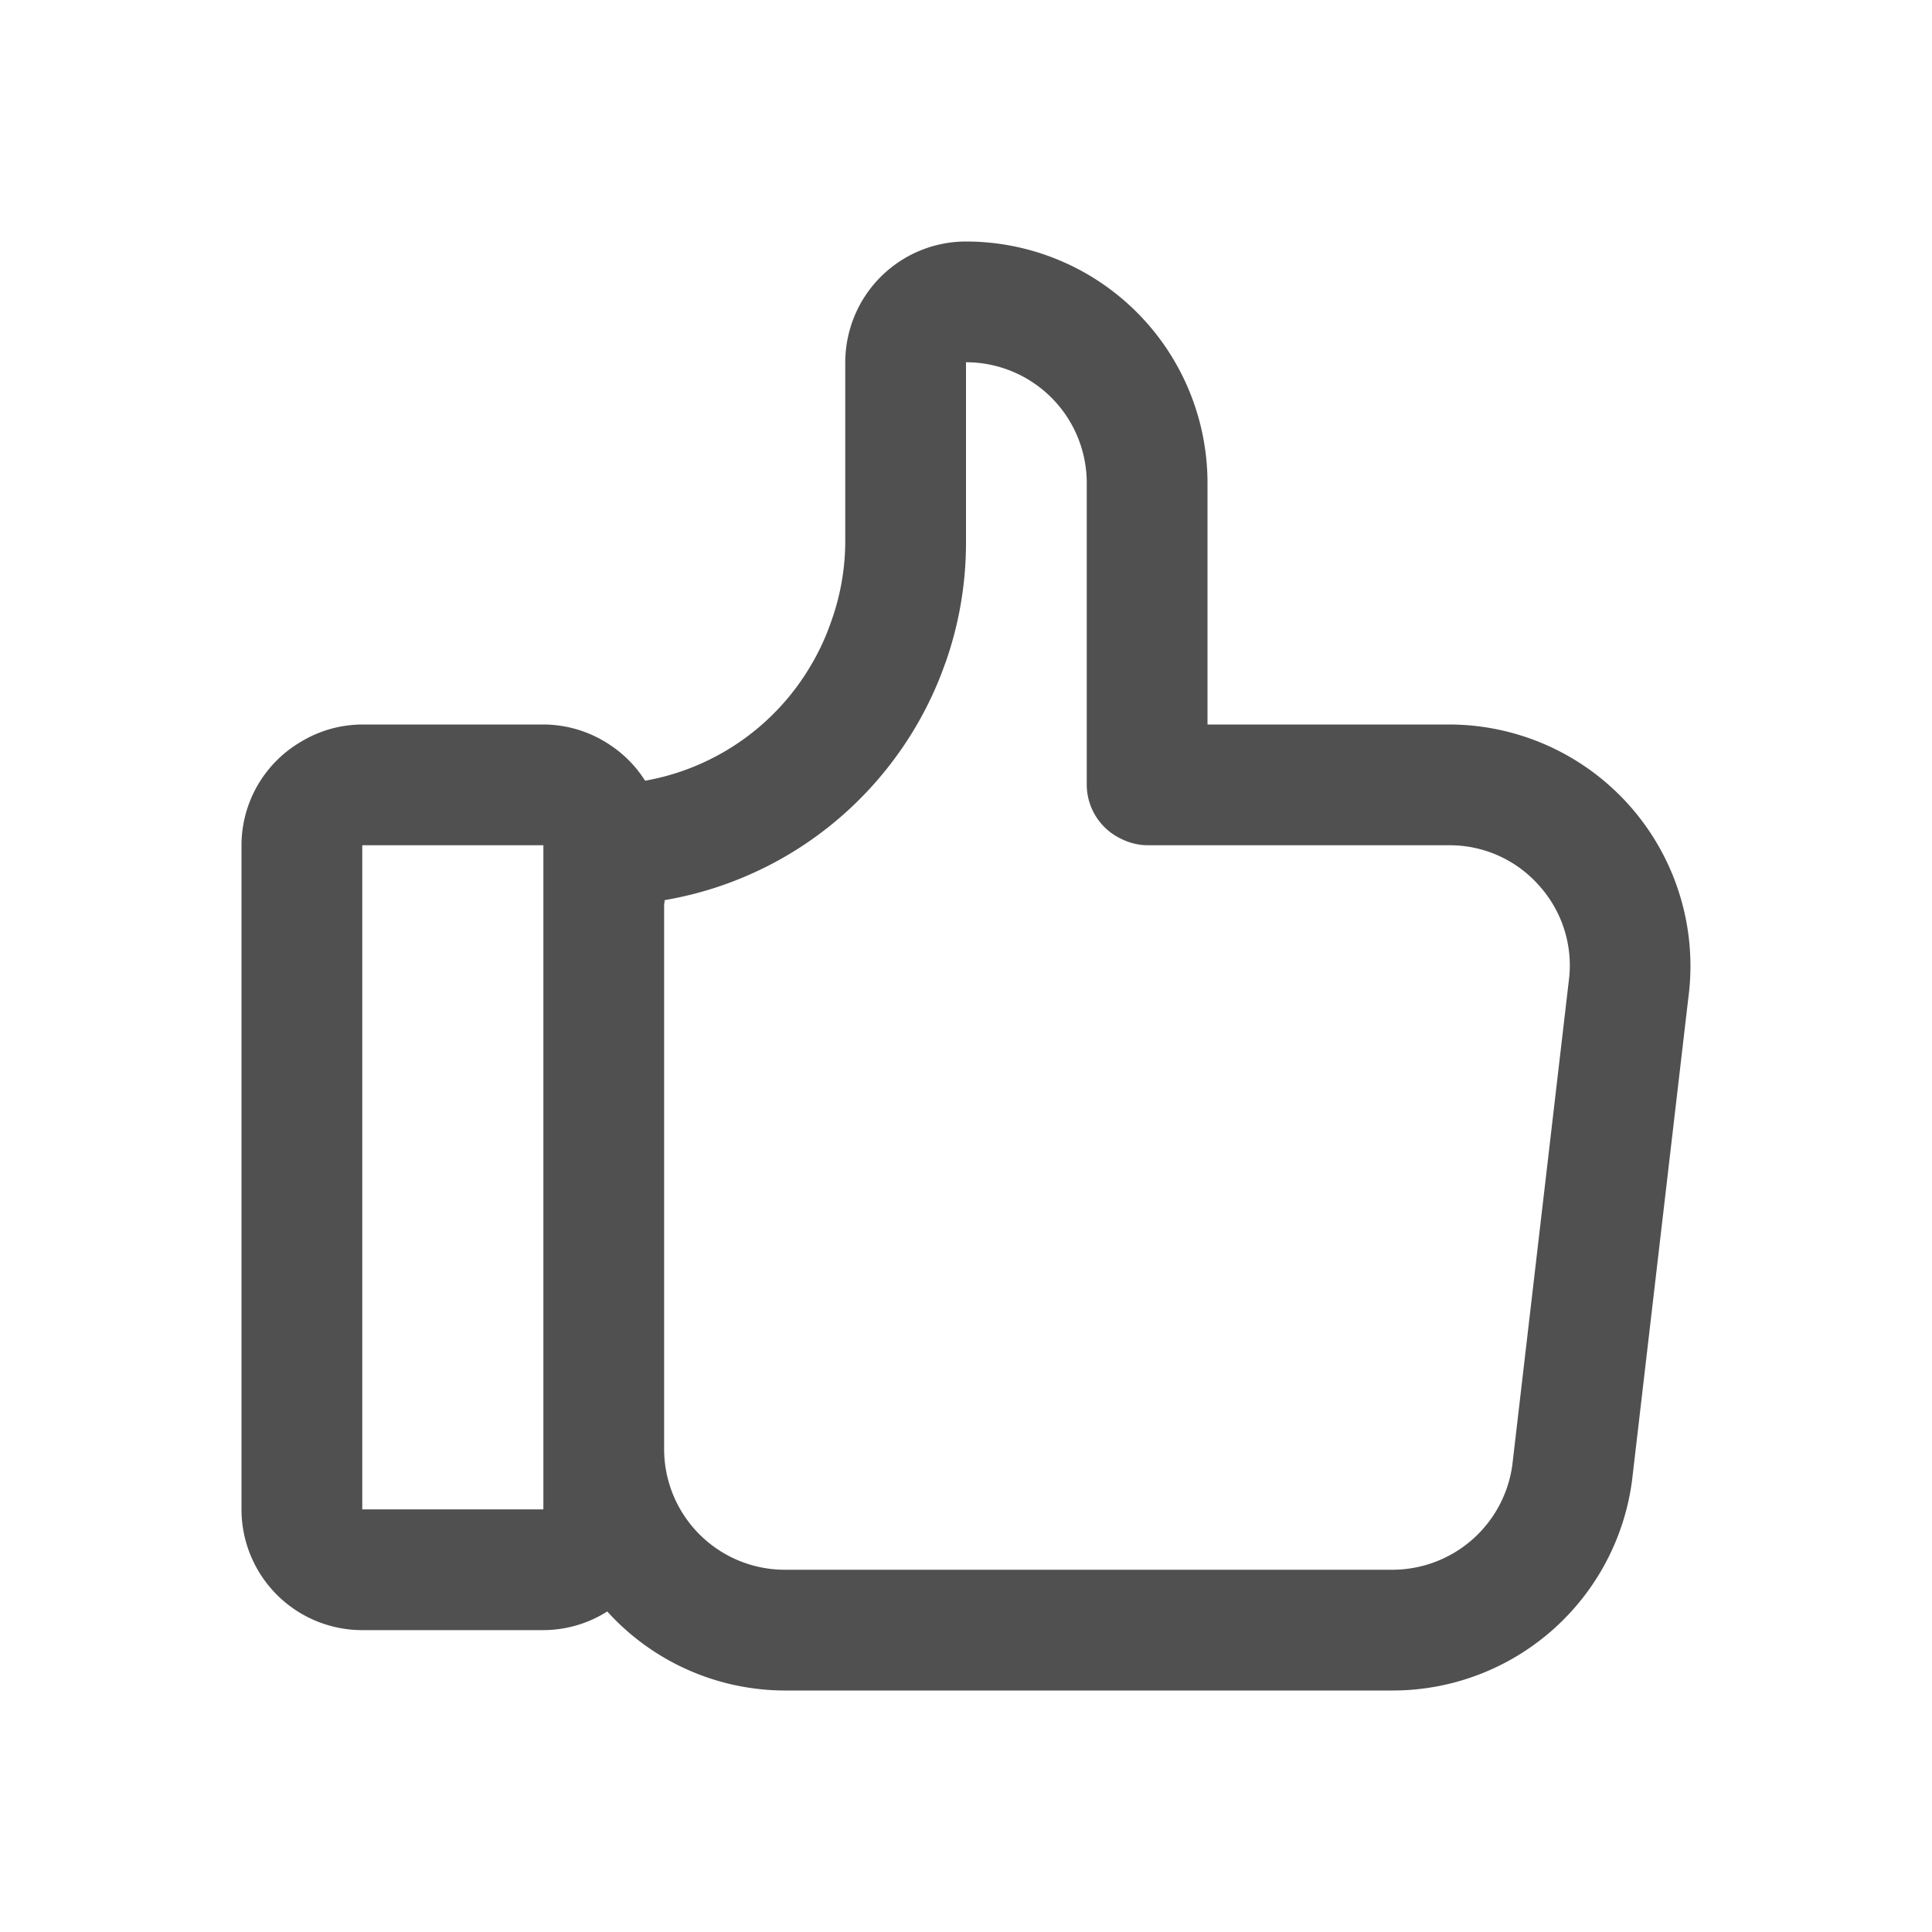 <svg xmlns="http://www.w3.org/2000/svg" width="32" height="32" viewBox="0 0 32 32">
    <g data-name="16_ena_like">
        <path data-name="Rectangle 2831" style="fill:none" d="M0 0h32v32H0z"/>
        <path data-name="Path 4063" d="M-537-6714h-4v-4a4 4 0 0 0-4-4 2 2 0 0 0-1.954 1.579 2.009 2.009 0 0 0-.046.421v3a3.955 3.955 0 0 1-.24 1.314 3.871 3.871 0 0 1-.317.686 3.99 3.99 0 0 1-2.758 1.931 1.989 1.989 0 0 0-.627-.622A1.984 1.984 0 0 0-552-6714h-3a1.978 1.978 0 0 0-1.017.287A1.989 1.989 0 0 0-557-6712v11a2 2 0 0 0 2 2h3a1.984 1.984 0 0 0 1.058-.309A3.978 3.978 0 0 0-548-6698h10.066a4 4 0 0 0 3.965-3.471l.933-8A4 4 0 0 0-537-6714zm-15 13h-3v-11h3v11zm16.982-8.736-.933 8a2.007 2.007 0 0 1-1.983 1.736H-548a2 2 0 0 1-2-2v-9c0-.031.008-.061.009-.091a5.987 5.987 0 0 0 3.454-1.909 6 6 0 0 0 .336-.41 5.962 5.962 0 0 0 .852-1.59l.013-.034A5.979 5.979 0 0 0-545-6717v-3a2 2 0 0 1 2 2v5a.994.994 0 0 0 .584.9.981.981 0 0 0 .416.1h5a1.974 1.974 0 0 1 1.505.682 1.974 1.974 0 0 1 .477 1.582z" transform="translate(561 6726)" style="fill:#505050"/>
    </g>
</svg>

